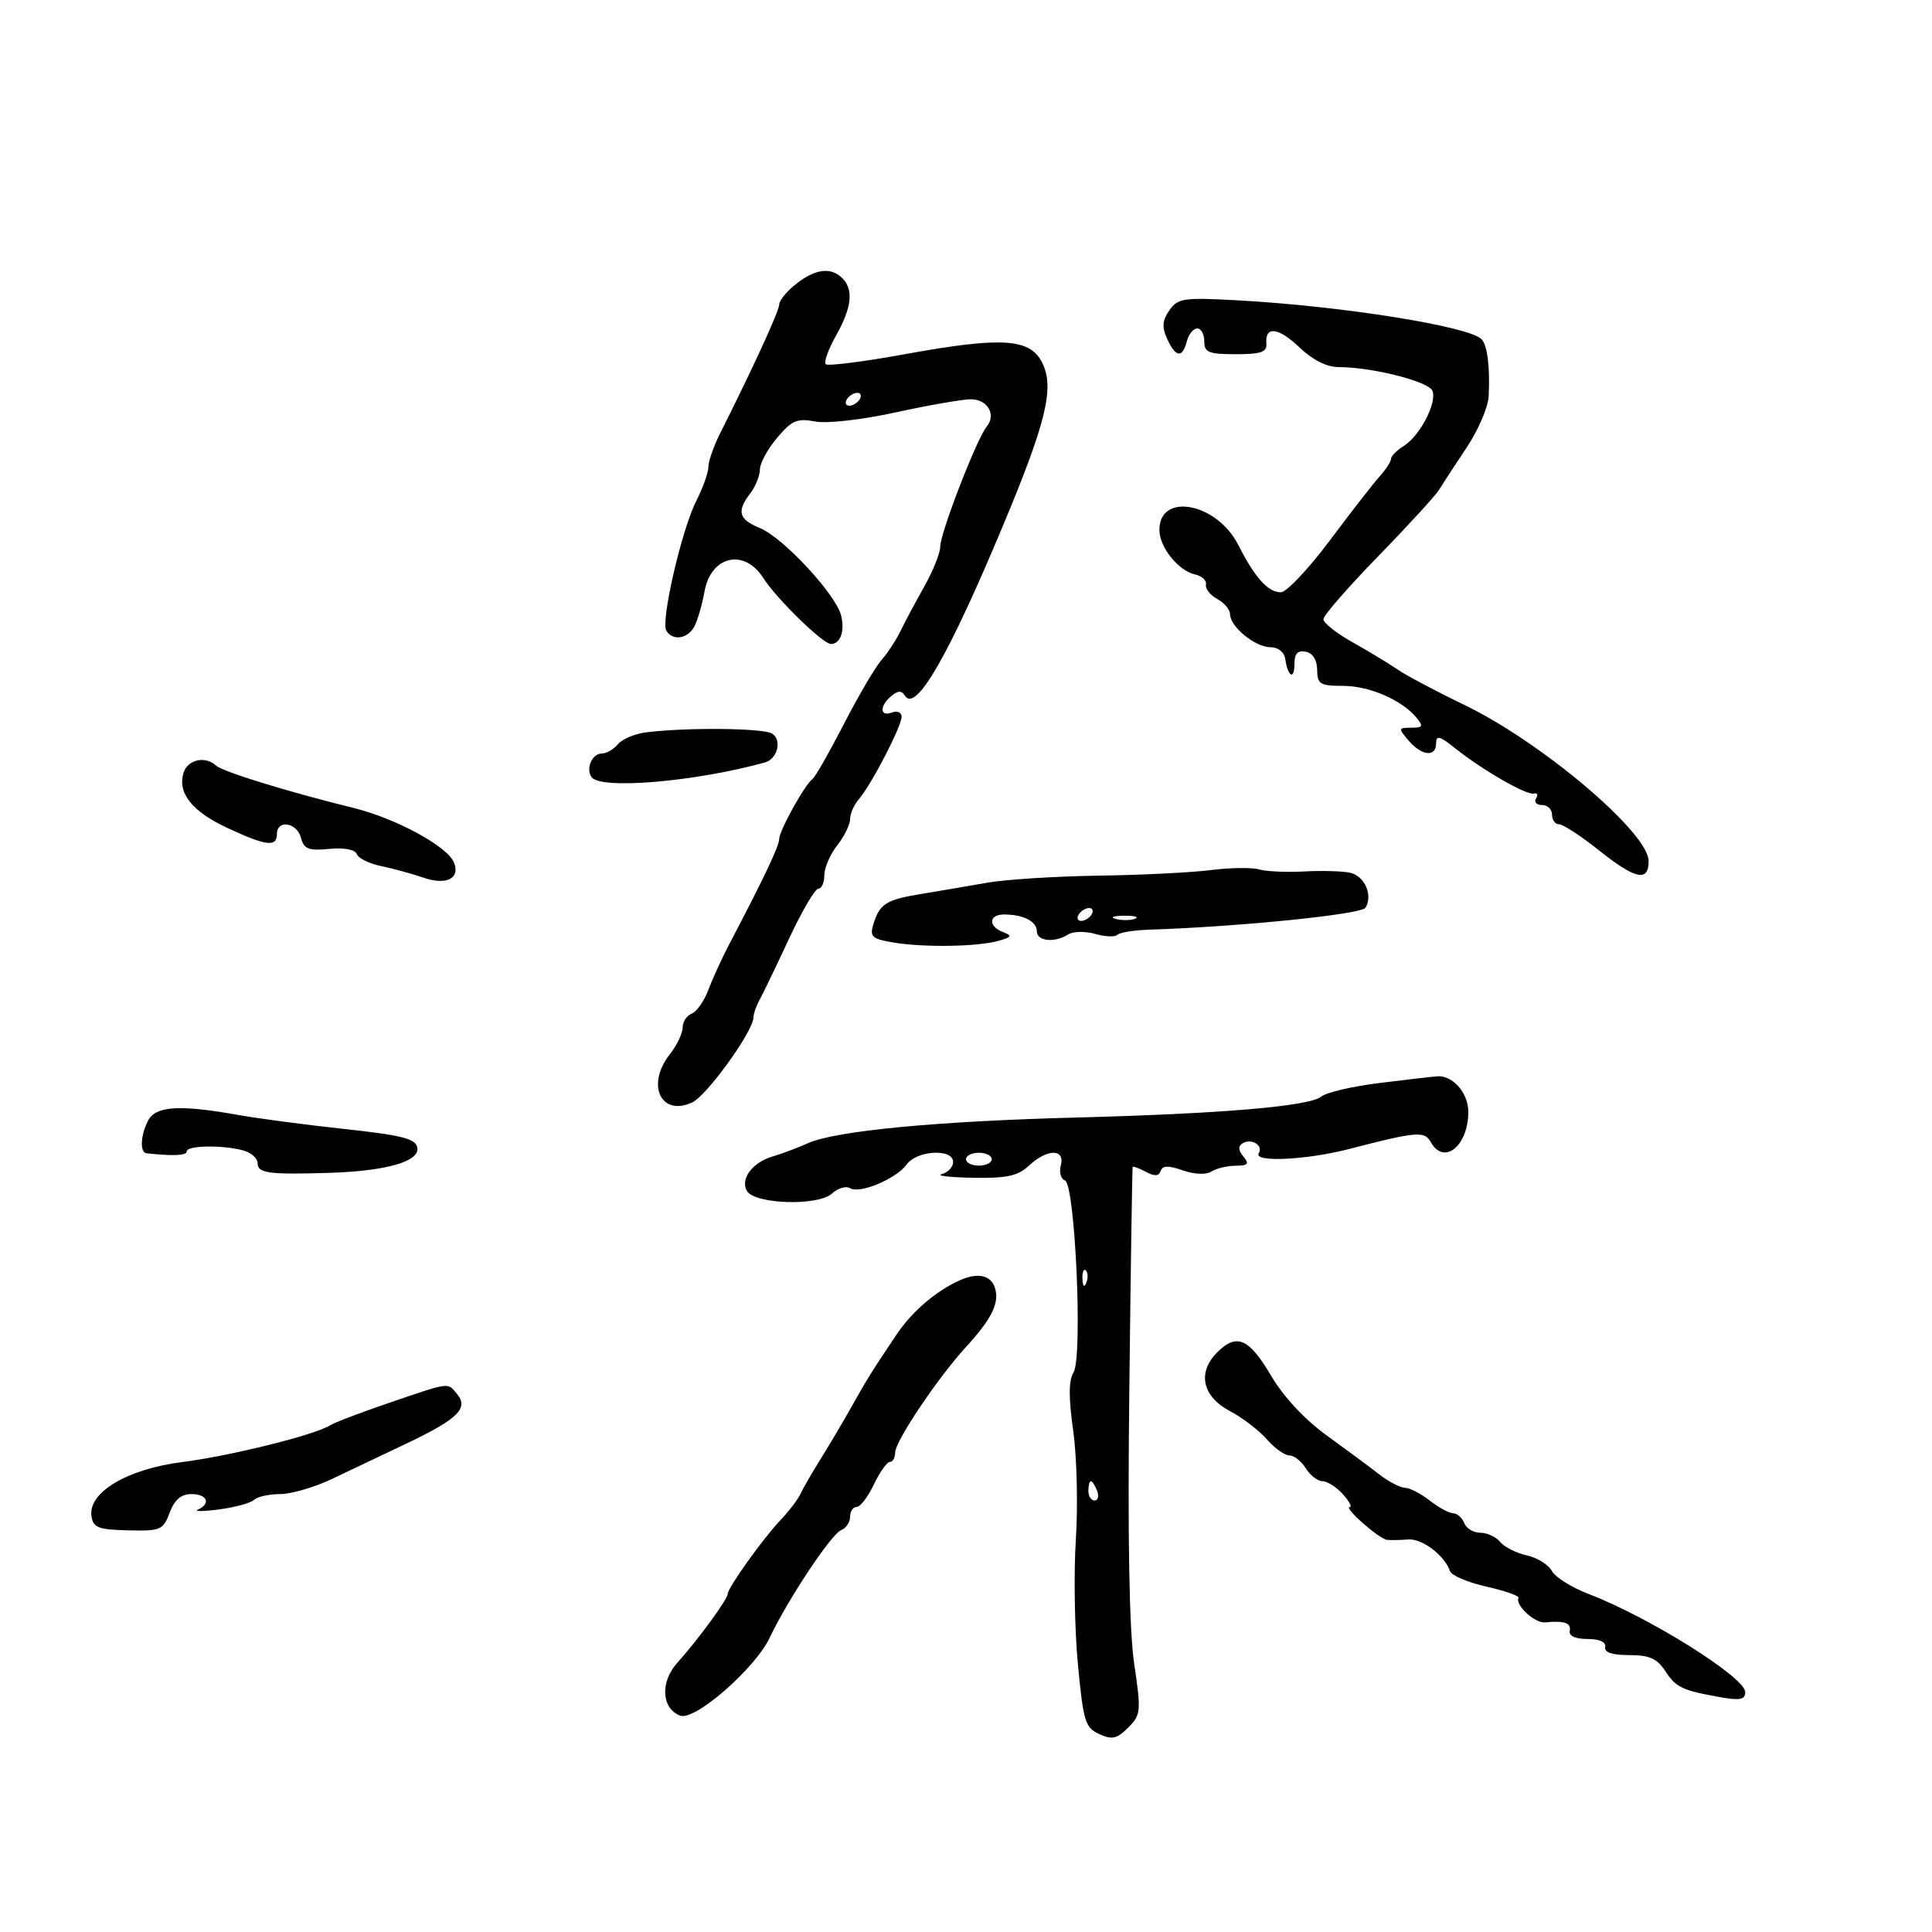 <svg xmlns="http://www.w3.org/2000/svg" width="300" height="300" viewBox="0 0 300 300" version="1.1">
	<path d="M 123.635 44.073 C 122.186 45.212, 121 46.648, 121 47.263 C 121 48.264, 116.989 57.013, 111.862 67.198 C 110.838 69.232, 110 71.613, 110 72.488 C 110 73.363, 109.152 75.749, 108.116 77.790 C 105.839 82.274, 102.564 96.486, 103.470 97.951 C 104.471 99.572, 106.830 99.193, 107.833 97.250 C 108.330 96.287, 109.033 93.856, 109.396 91.847 C 110.396 86.297, 115.565 85.109, 118.522 89.750 C 120.571 92.965, 127.779 100, 129.025 100 C 130.495 100, 131.213 97.985, 130.605 95.564 C 129.782 92.283, 121.635 83.506, 118.026 82.011 C 114.672 80.621, 114.349 79.445, 116.532 76.559 C 117.339 75.491, 118 73.838, 118 72.886 C 118 71.933, 119.196 69.732, 120.658 67.995 C 122.941 65.281, 123.773 64.922, 126.567 65.447 C 128.435 65.797, 133.775 65.193, 139.113 64.028 C 144.224 62.913, 149.454 62, 150.735 62 C 153.362 62, 154.746 64.394, 153.199 66.263 C 151.675 68.104, 146 82.770, 146 84.869 C 146 85.868, 144.881 88.669, 143.513 91.093 C 142.145 93.517, 140.484 96.625, 139.822 98 C 139.160 99.375, 137.828 101.403, 136.863 102.507 C 135.898 103.611, 133.266 108.096, 131.014 112.473 C 128.762 116.850, 126.581 120.672, 126.165 120.966 C 124.980 121.805, 121.001 128.982, 120.987 130.307 C 120.976 131.399, 118.549 136.505, 113.232 146.627 C 112.112 148.757, 110.661 151.930, 110.007 153.678 C 109.352 155.426, 108.183 157.100, 107.408 157.397 C 106.634 157.694, 106 158.668, 106 159.561 C 106 160.454, 105.100 162.329, 104 163.727 C 100.297 168.435, 102.607 173.411, 107.467 171.197 C 109.747 170.158, 117 160.093, 117 157.967 C 117 157.420, 117.430 156.191, 117.956 155.236 C 118.482 154.281, 120.538 150.012, 122.526 145.750 C 124.513 141.488, 126.558 138, 127.070 138 C 127.581 138, 128 137.058, 128 135.908 C 128 134.757, 128.900 132.671, 130 131.273 C 131.100 129.874, 132 128.039, 132 127.194 C 132 126.349, 132.620 124.947, 133.378 124.079 C 135.283 121.897, 140 112.786, 140 111.289 C 140 110.610, 139.331 110.320, 138.500 110.638 C 136.603 111.366, 136.542 109.625, 138.411 108.074 C 139.448 107.213, 140.006 107.201, 140.517 108.027 C 142.183 110.724, 147.305 101.831, 155.794 81.500 C 162.447 65.566, 163.728 60.295, 161.885 56.433 C 160.019 52.523, 155.706 52.236, 140.451 55.009 C 134.040 56.174, 128.535 56.869, 128.219 56.553 C 127.903 56.236, 128.624 54.234, 129.822 52.103 C 132.268 47.751, 132.573 44.973, 130.800 43.200 C 129.036 41.436, 126.611 41.731, 123.635 44.073 M 181.585 48.182 C 180.481 49.759, 180.400 50.783, 181.235 52.616 C 182.560 55.525, 183.595 55.655, 184.290 53 C 184.577 51.900, 185.305 51, 185.906 51 C 186.508 51, 187 51.900, 187 53 C 187 54.727, 187.667 55, 191.889 55 C 195.813 55, 196.750 54.676, 196.639 53.358 C 196.403 50.563, 198.508 50.814, 201.816 53.975 C 203.820 55.890, 206.025 57, 207.824 57 C 213.034 57, 221.875 59.233, 222.434 60.690 C 223.153 62.561, 220.482 67.682, 217.969 69.252 C 216.886 69.928, 216 70.823, 216 71.241 C 216 71.658, 215.213 72.876, 214.250 73.947 C 213.287 75.017, 209.800 79.502, 206.500 83.912 C 203.200 88.323, 199.782 91.947, 198.905 91.966 C 196.934 92.008, 194.833 89.680, 192.285 84.628 C 188.956 78.030, 179.939 76.370, 180.033 82.372 C 180.075 85.023, 183.016 88.649, 185.573 89.202 C 186.633 89.431, 187.392 90.141, 187.260 90.780 C 187.128 91.418, 187.915 92.420, 189.010 93.005 C 190.104 93.591, 191 94.660, 191 95.380 C 191 97.304, 194.909 100.500, 197.263 100.500 C 198.476 100.500, 199.411 101.245, 199.575 102.342 C 199.989 105.114, 201 105.648, 201 103.093 C 201 101.497, 201.503 100.951, 202.750 101.195 C 203.844 101.408, 204.511 102.466, 204.529 104.018 C 204.555 106.239, 204.975 106.500, 208.529 106.500 C 212.618 106.500, 217.658 108.679, 219.945 111.434 C 221.055 112.771, 220.936 113, 219.132 113 C 217.115 113, 217.097 113.091, 218.732 115 C 220.786 117.399, 223 117.612, 223 115.411 C 223 114.131, 223.566 114.276, 225.919 116.161 C 230.150 119.551, 237.090 123.545, 238.197 123.225 C 238.720 123.074, 238.864 123.412, 238.515 123.975 C 238.167 124.539, 238.584 125, 239.441 125 C 240.298 125, 241 125.675, 241 126.500 C 241 127.325, 241.498 128, 242.107 128 C 242.716 128, 245.474 129.800, 248.237 132 C 253.957 136.554, 256 137.005, 256 133.712 C 256 129.312, 239.379 115.233, 227.343 109.439 C 223.029 107.362, 218.375 104.892, 217 103.950 C 215.625 103.007, 212.475 101.102, 210 99.716 C 207.525 98.330, 205.500 96.725, 205.500 96.150 C 205.500 95.576, 209.319 91.185, 213.987 86.395 C 218.654 81.604, 222.929 76.934, 223.487 76.017 C 224.044 75.100, 225.963 72.158, 227.750 69.479 C 229.537 66.800, 231.070 63.234, 231.156 61.554 C 231.387 57.004, 230.965 53.603, 230.053 52.671 C 228.096 50.671, 208.403 47.528, 192.261 46.640 C 183.766 46.172, 182.906 46.297, 181.585 48.182 M 131.500 62 C 131.160 62.550, 131.332 63, 131.882 63 C 132.432 63, 133.160 62.550, 133.500 62 C 133.840 61.450, 133.668 61, 133.118 61 C 132.568 61, 131.840 61.450, 131.500 62 M 100.324 113.718 C 98.578 113.937, 96.610 114.765, 95.952 115.558 C 95.294 116.351, 94.183 117, 93.485 117 C 91.955 117, 90.926 119.295, 91.843 120.661 C 93.173 122.642, 107.873 121.407, 118.773 118.397 C 120.728 117.857, 121.466 114.909, 119.896 113.914 C 118.529 113.049, 106.617 112.930, 100.324 113.718 M 28.512 119.962 C 27.511 123.116, 29.789 125.993, 35.330 128.573 C 41.342 131.373, 43 131.573, 43 129.500 C 43 127.217, 46.111 127.710, 46.734 130.092 C 47.193 131.845, 47.902 132.124, 51.120 131.817 C 53.456 131.594, 55.136 131.913, 55.412 132.631 C 55.661 133.280, 57.358 134.116, 59.182 134.488 C 61.007 134.860, 63.962 135.668, 65.749 136.283 C 69.313 137.510, 71.508 136.413, 70.484 133.917 C 69.455 131.409, 61.474 127.078, 54.896 125.458 C 44.653 122.935, 34.578 119.829, 33.550 118.879 C 31.889 117.343, 29.157 117.931, 28.512 119.962 M 188 135.108 C 184.975 135.490, 177.100 135.880, 170.500 135.974 C 163.900 136.069, 156.137 136.563, 153.250 137.073 C 150.363 137.583, 145.739 138.371, 142.976 138.824 C 137.561 139.712, 136.570 140.354, 135.588 143.615 C 135.036 145.447, 135.457 145.814, 138.725 146.354 C 143.487 147.141, 151.732 147.014, 155 146.104 C 157.116 145.515, 157.231 145.305, 155.750 144.735 C 153.406 143.835, 153.519 142, 155.918 142 C 158.899 142, 161 143.078, 161 144.607 C 161 146.163, 163.761 146.437, 165.884 145.093 C 166.645 144.611, 168.524 144.577, 170.059 145.017 C 171.594 145.457, 173.147 145.521, 173.510 145.159 C 173.873 144.796, 176.044 144.439, 178.335 144.365 C 192.447 143.905, 211.389 141.988, 212.028 140.954 C 213.228 139.013, 211.904 136.009, 209.631 135.515 C 208.459 135.260, 205.250 135.173, 202.500 135.320 C 199.750 135.468, 196.600 135.324, 195.500 135.001 C 194.400 134.677, 191.025 134.726, 188 135.108 M 167.500 142 C 167.160 142.550, 167.332 143, 167.882 143 C 168.432 143, 169.160 142.550, 169.500 142 C 169.840 141.450, 169.668 141, 169.118 141 C 168.568 141, 167.840 141.450, 167.500 142 M 173.269 142.693 C 174.242 142.947, 175.592 142.930, 176.269 142.656 C 176.946 142.382, 176.150 142.175, 174.500 142.195 C 172.850 142.215, 172.296 142.439, 173.269 142.693 M 214.026 168.192 C 209.915 168.706, 205.931 169.643, 205.171 170.273 C 203.355 171.780, 189.813 172.937, 167 173.533 C 145.488 174.094, 129.754 175.599, 125.500 177.500 C 123.850 178.238, 121.377 179.167, 120.004 179.566 C 116.858 180.480, 114.923 183.041, 115.969 184.909 C 117.137 186.996, 126.992 187.317, 129.178 185.339 C 130.111 184.495, 131.379 184.117, 131.997 184.498 C 133.502 185.429, 139.176 183.047, 140.807 180.800 C 142.396 178.610, 148 178.319, 148 180.427 C 148 181.211, 147.213 182.059, 146.250 182.311 C 145.287 182.562, 147.453 182.820, 151.061 182.884 C 156.345 182.977, 158.041 182.611, 159.770 181 C 162.603 178.360, 165.408 178.333, 164.723 180.952 C 164.442 182.026, 164.727 183.076, 165.356 183.285 C 166.949 183.815, 168.156 210.778, 166.692 213.122 C 165.934 214.335, 165.921 217.005, 166.647 222.171 C 167.214 226.202, 167.400 233.775, 167.060 239 C 166.720 244.225, 166.858 252.927, 167.368 258.338 C 168.213 267.312, 168.505 268.273, 170.689 269.268 C 172.682 270.176, 173.437 270.008, 175.178 268.266 C 177.164 266.281, 177.212 265.769, 176.115 258.337 C 175.346 253.123, 175.092 238.950, 175.357 216 C 175.576 197.025, 175.810 181.372, 175.878 181.215 C 175.945 181.058, 176.864 181.392, 177.919 181.957 C 179.288 182.689, 179.949 182.652, 180.225 181.826 C 180.509 180.974, 181.415 180.949, 183.661 181.732 C 185.476 182.365, 187.277 182.438, 188.106 181.913 C 188.873 181.428, 190.568 181.024, 191.872 181.015 C 193.801 181.003, 194.026 180.736, 193.074 179.589 C 192.273 178.624, 192.235 177.973, 192.951 177.530 C 194.308 176.692, 196.206 177.857, 195.457 179.069 C 194.558 180.524, 202.852 180.137, 209.500 178.414 C 220.020 175.687, 221.191 175.591, 222.185 177.367 C 224.221 181.005, 228 177.931, 228 172.637 C 228 169.717, 225.573 166.945, 223.179 167.129 C 222.255 167.200, 218.137 167.679, 214.026 168.192 M 23.035 173.934 C 21.826 176.193, 21.673 178.965, 22.750 179.081 C 26.937 179.535, 29 179.436, 29 178.783 C 29 177.862, 34.522 177.765, 37.750 178.630 C 38.987 178.962, 40 179.856, 40 180.617 C 40 182.173, 41.683 182.403, 51 182.126 C 59.953 181.859, 65.216 180.360, 64.800 178.195 C 64.536 176.815, 62.434 176.279, 53.488 175.310 C 47.444 174.656, 40.025 173.676, 37 173.133 C 27.995 171.517, 24.213 171.734, 23.035 173.934 M 150 180 C 150 180.550, 150.900 181, 152 181 C 153.100 181, 154 180.550, 154 180 C 154 179.450, 153.100 179, 152 179 C 150.900 179, 150 179.450, 150 180 M 168.079 198.583 C 168.127 199.748, 168.364 199.985, 168.683 199.188 C 168.972 198.466, 168.936 197.603, 168.604 197.271 C 168.272 196.939, 168.036 197.529, 168.079 198.583 M 149 198.820 C 145.244 200.522, 141.581 203.684, 139.148 207.325 C 135.185 213.253, 134.627 214.150, 132.192 218.500 C 130.960 220.700, 128.829 224.300, 127.455 226.500 C 126.081 228.700, 124.653 231.175, 124.280 232 C 123.908 232.825, 122.534 234.625, 121.228 236 C 118.493 238.879, 113 246.554, 113 247.497 C 113 248.319, 108.311 254.730, 105.182 258.185 C 102.486 261.162, 102.703 265.288, 105.615 266.406 C 107.874 267.272, 117.252 259.102, 119.528 254.284 C 122.318 248.377, 129.099 238.176, 130.623 237.591 C 131.380 237.301, 132 236.374, 132 235.531 C 132 234.689, 132.457 234, 133.016 234 C 133.575 234, 134.783 232.425, 135.701 230.500 C 136.619 228.575, 137.737 227, 138.185 227 C 138.633 227, 139 226.339, 139 225.531 C 139 223.809, 145.621 213.944, 149.966 209.194 C 154.038 204.742, 155.232 202.305, 154.488 199.962 C 153.862 197.990, 151.786 197.558, 149 198.820 M 189.001 209.999 C 185.875 213.125, 186.691 216.851, 191 219.123 C 192.925 220.138, 195.491 222.100, 196.702 223.484 C 197.913 224.868, 199.492 226, 200.211 226 C 200.931 226, 202.081 226.900, 202.768 228 C 203.455 229.100, 204.618 230, 205.353 230 C 206.089 230, 207.505 230.900, 208.500 232 C 209.495 233.100, 209.992 234, 209.603 234 C 208.502 234, 214.154 238.986, 215.396 239.111 C 216.003 239.172, 217.484 239.143, 218.687 239.047 C 220.830 238.877, 224.352 241.556, 225.156 243.969 C 225.380 244.639, 227.933 245.722, 230.831 246.374 C 233.728 247.027, 235.964 247.816, 235.799 248.127 C 235.225 249.212, 238.318 252.073, 239.903 251.922 C 242.928 251.634, 243.999 252.003, 243.750 253.250 C 243.594 254.028, 244.633 254.500, 246.500 254.500 C 248.367 254.500, 249.406 254.972, 249.250 255.750 C 249.084 256.582, 250.329 257, 252.977 257 C 256.099 257, 257.301 257.529, 258.566 259.461 C 260.262 262.049, 261.180 262.482, 267.250 263.558 C 270.189 264.079, 271 263.904, 271 262.747 C 271 260.457, 256.065 251.099, 246.703 247.524 C 244.064 246.517, 241.481 244.898, 240.961 243.927 C 240.442 242.957, 238.694 241.872, 237.077 241.517 C 235.461 241.162, 233.602 240.225, 232.947 239.436 C 232.291 238.646, 230.896 238, 229.846 238 C 228.796 238, 227.678 237.325, 227.362 236.500 C 227.045 235.675, 226.272 234.990, 225.643 234.978 C 225.014 234.966, 223.375 234.076, 222 233 C 220.625 231.924, 218.896 231.034, 218.158 231.022 C 217.420 231.010, 215.620 230.069, 214.158 228.930 C 212.696 227.792, 209.025 225.073, 206 222.887 C 202.626 220.450, 199.313 216.902, 197.430 213.707 C 193.943 207.795, 192.042 206.958, 189.001 209.999 M 60.500 217.806 C 56.100 219.302, 51.931 220.889, 51.236 221.331 C 48.898 222.819, 35.781 226.077, 28.319 227.023 C 19.777 228.106, 13.676 231.729, 14.201 235.406 C 14.459 237.215, 15.232 237.518, 19.882 237.630 C 24.944 237.753, 25.329 237.589, 26.351 234.880 C 27.111 232.866, 28.124 232, 29.719 232 C 32.169 232, 32.799 233.468, 30.750 234.404 C 30.063 234.718, 31.525 234.709, 34 234.385 C 36.475 234.060, 38.928 233.390, 39.450 232.897 C 39.973 232.404, 41.797 232, 43.504 232 C 45.211 232, 48.833 230.942, 51.554 229.648 C 54.274 228.354, 59.484 225.878, 63.131 224.144 C 71.044 220.382, 72.804 218.673, 71 216.500 C 69.451 214.633, 70.045 214.559, 60.500 217.806 M 169 231.500 C 169 232.325, 169.436 233, 169.969 233 C 170.501 233, 170.678 232.325, 170.362 231.500 C 170.045 230.675, 169.609 230, 169.393 230 C 169.177 230, 169 230.675, 169 231.500" stroke="none" fill="black" fill-rule="evenodd"/>
</svg>